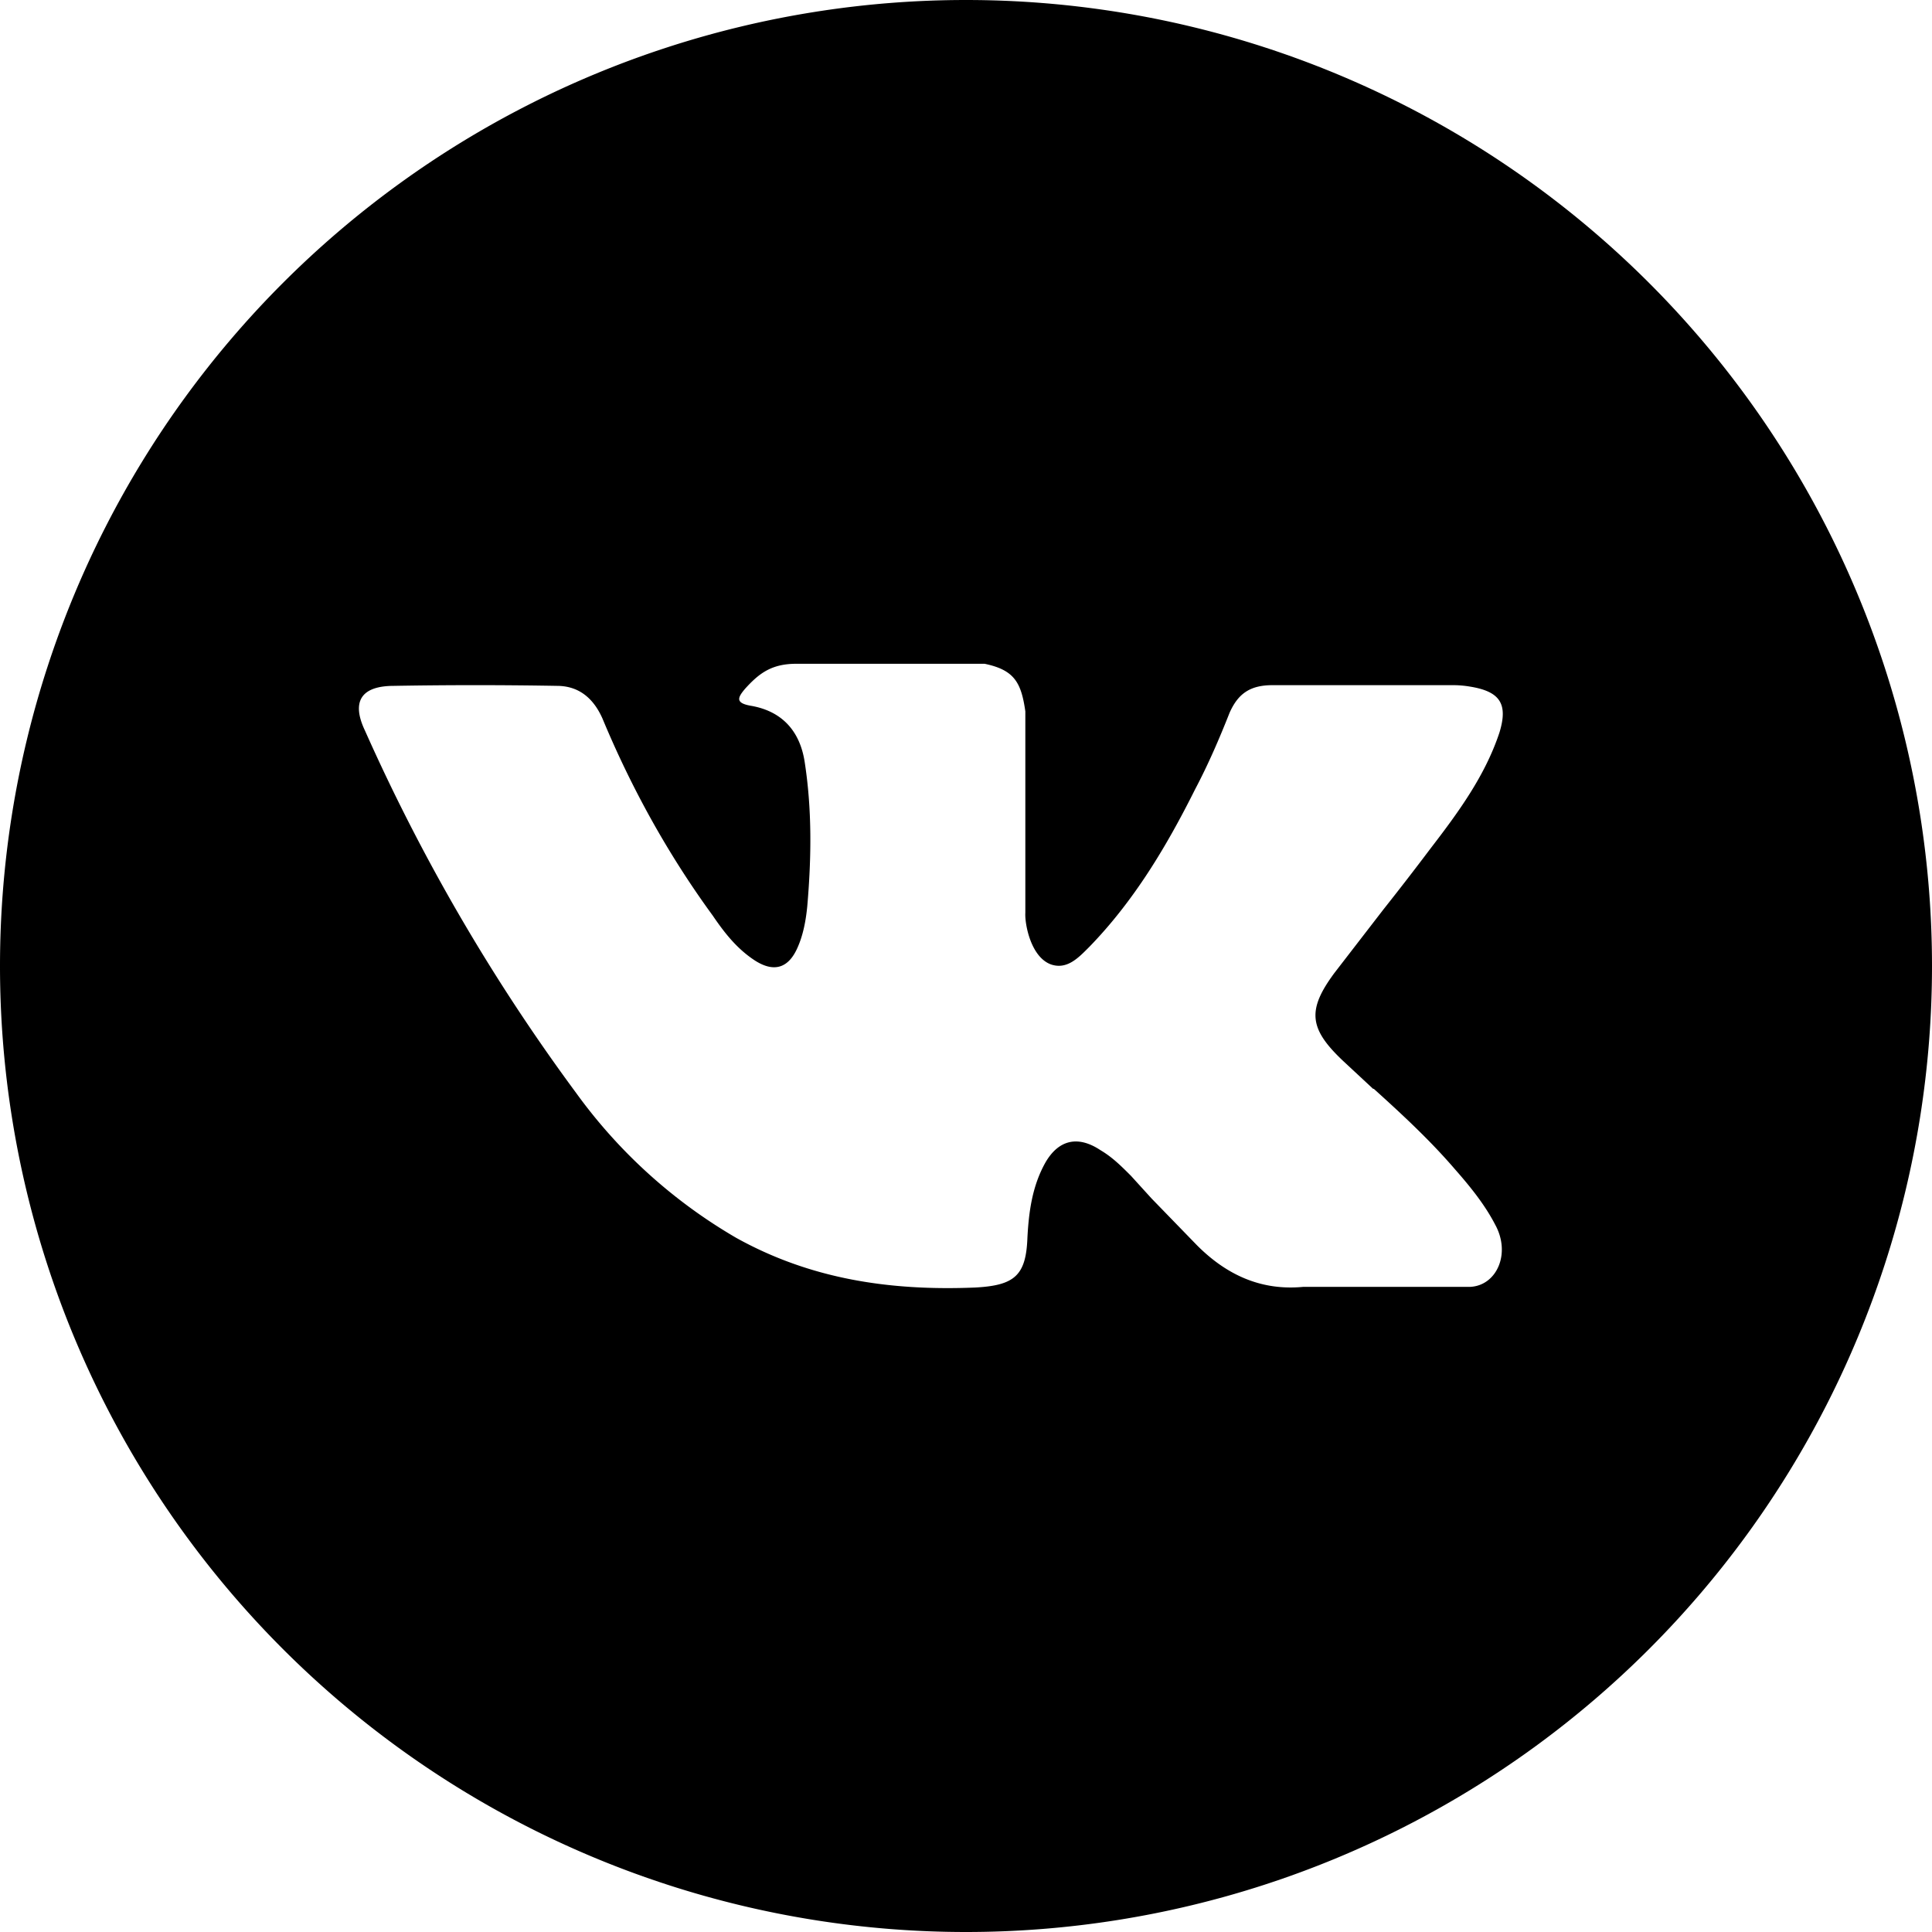 <svg  viewBox="0 0 28 28">
  <defs/>
  <path fill-rule="evenodd" d="M14 28a14 14 0 100-28 14 14 0 000 28zm5.9-12.22l-.43-.4c-.5-.47-.53-.74-.13-1.28l.71-.92a43.9 43.9 0 00.68-.88c.4-.52.79-1.05 1-1.68.13-.42.01-.6-.43-.67a1.44 1.44 0 00-.23-.02h-2.63c-.33 0-.5.13-.62.4-.15.38-.31.75-.5 1.11-.41.82-.88 1.61-1.53 2.28l-.03.03c-.14.14-.3.3-.52.23-.3-.1-.39-.59-.38-.75v-2.92c-.06-.42-.16-.6-.59-.69h-2.73c-.36 0-.54.14-.74.36-.11.13-.15.21.09.25.45.08.7.37.77.8.11.7.1 1.4.04 2.1-.02.21-.06.42-.14.6-.13.3-.34.37-.62.19-.26-.17-.44-.4-.61-.65-.65-.89-1.18-1.85-1.6-2.86-.13-.29-.34-.47-.66-.47a68 68 0 00-2.36 0c-.48 0-.62.23-.42.65a27.98 27.98 0 003.06 5.25 7.53 7.53 0 002.32 2.1c1.08.6 2.23.77 3.46.72.57-.03.74-.17.76-.72.02-.38.07-.75.26-1.09.19-.33.47-.4.8-.18.17.1.3.23.44.37l.3.33.66.68c.42.42.92.66 1.54.6h2.42c.38-.02.59-.48.36-.9-.15-.29-.36-.55-.58-.8-.36-.42-.77-.8-1.18-1.17z" clip-rule="evenodd"/>
</svg>
